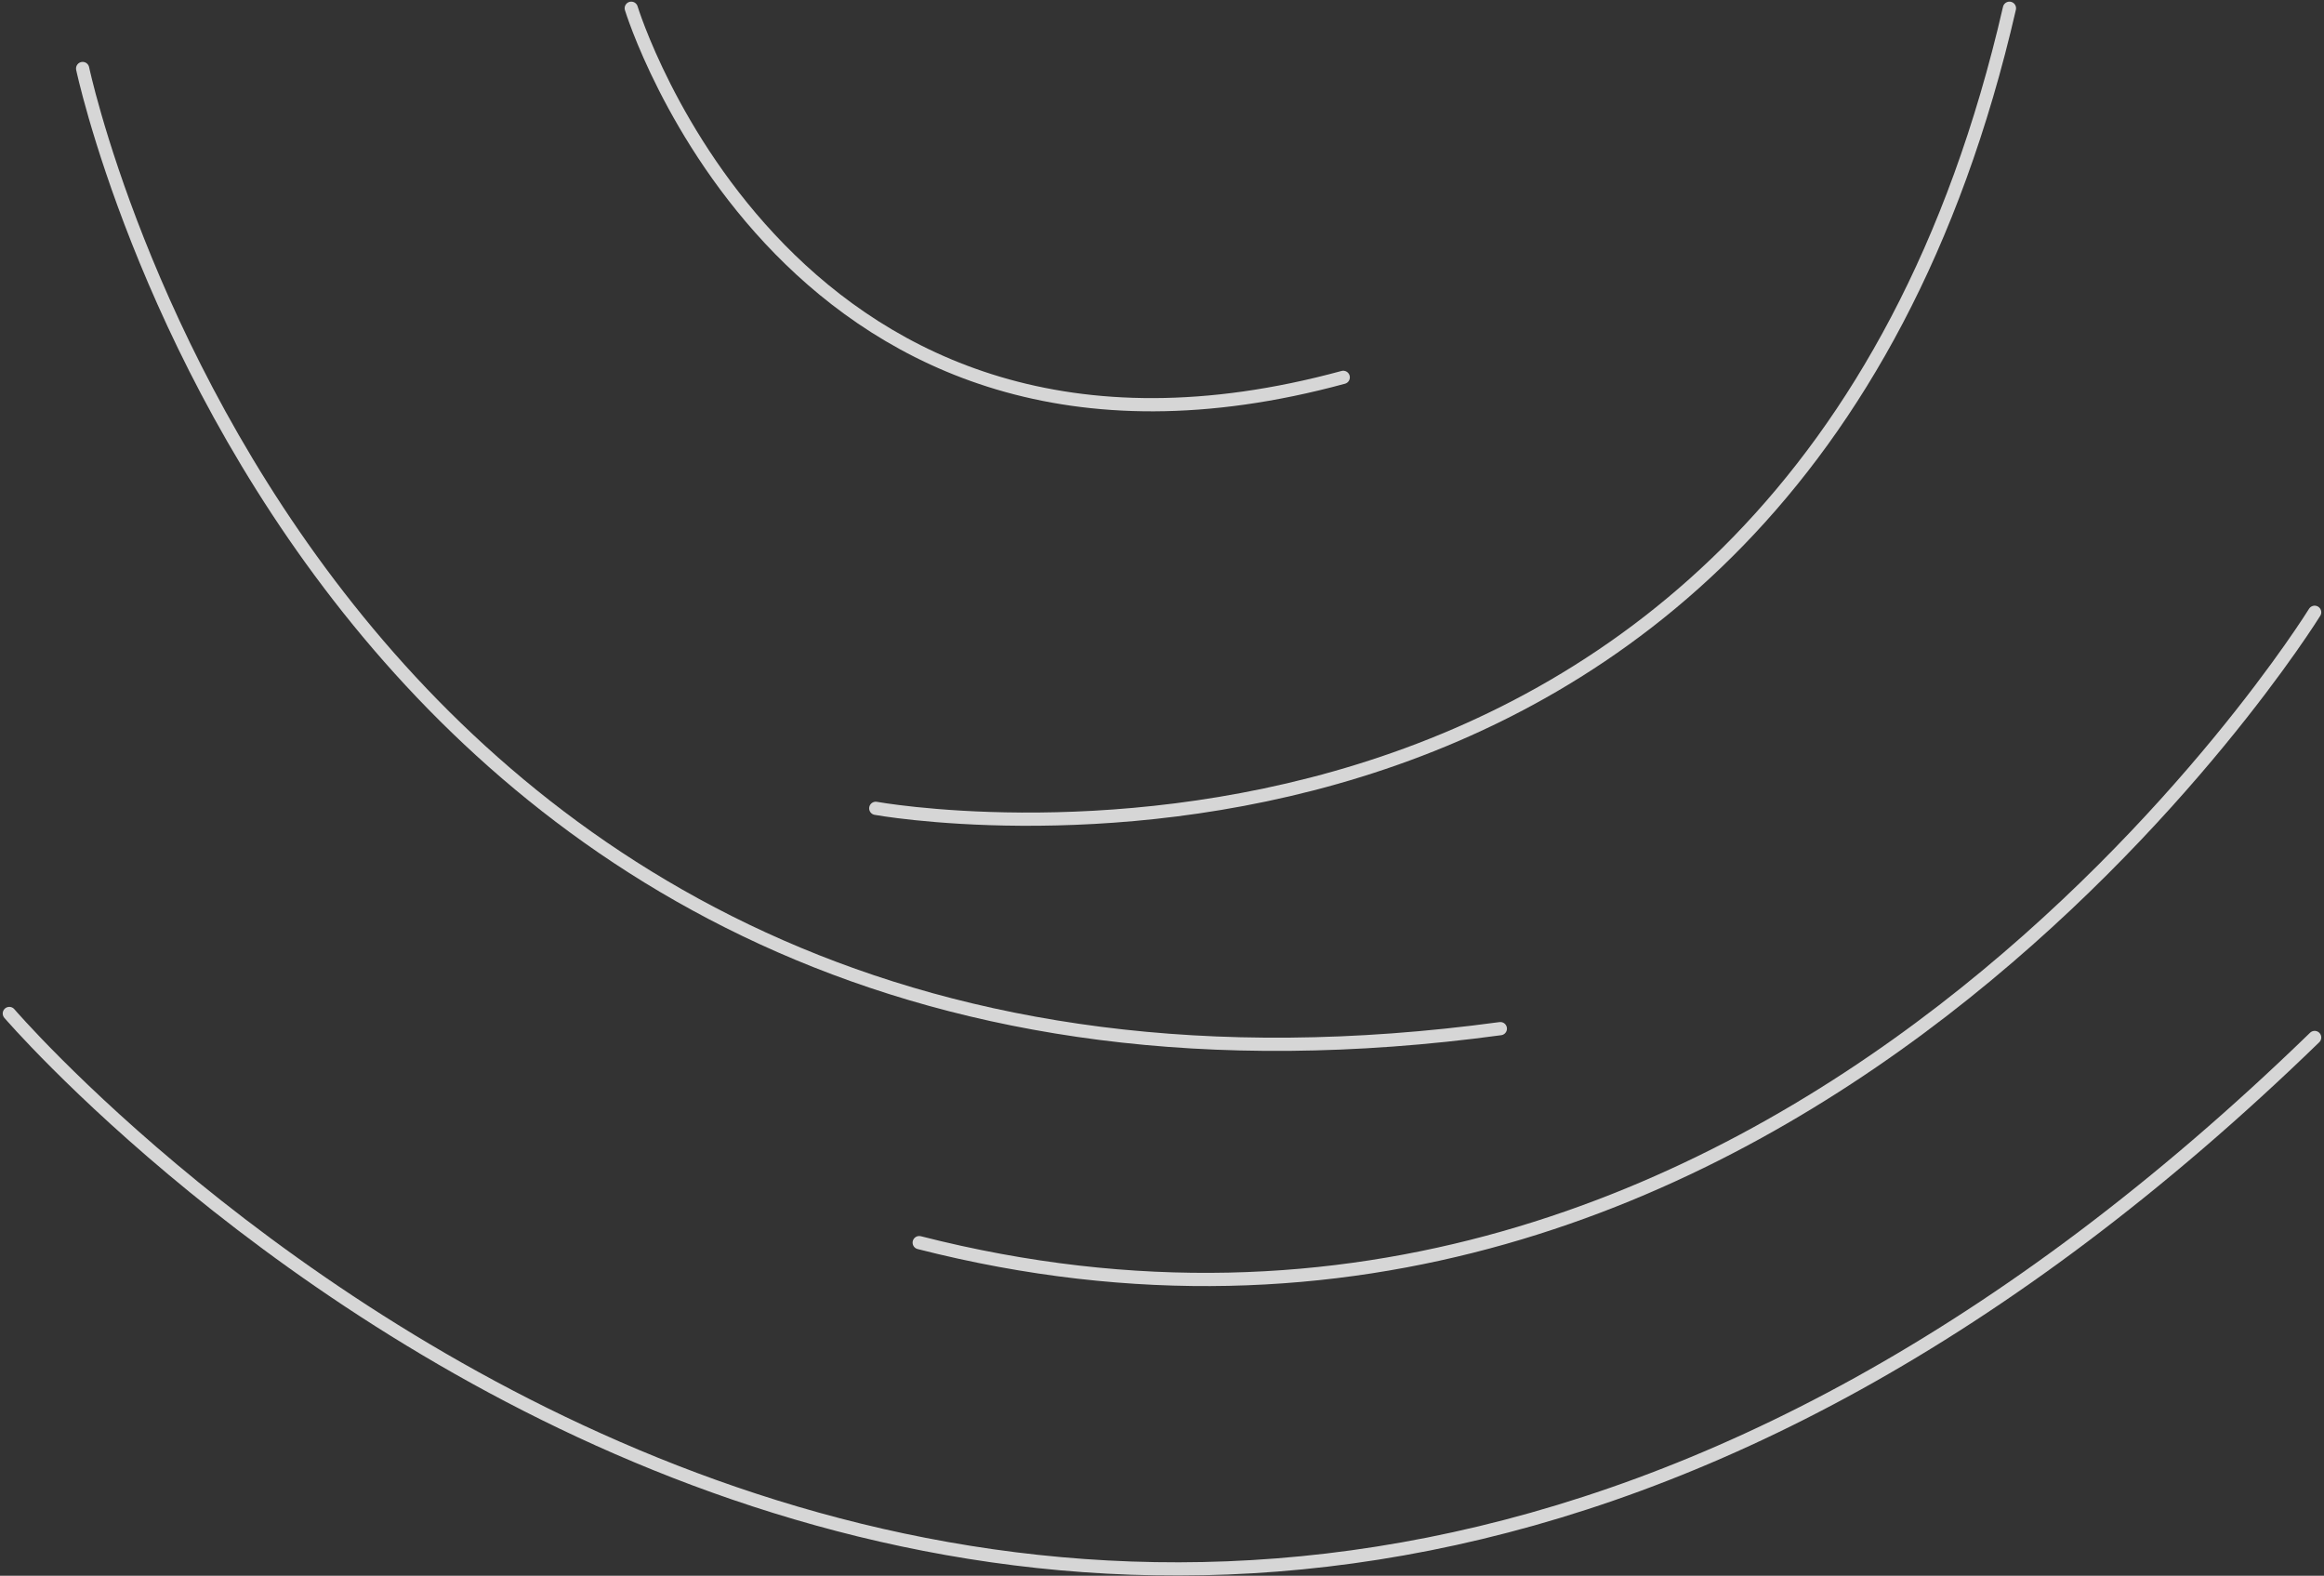 <svg xmlns="http://www.w3.org/2000/svg" width="703.336" height="476.783" viewBox="0 0 703.336 476.783">
  <rect x="0" y="0" width="703.336" height="476.783" fill="#333333" stroke="none"/>
  <g id="Group_47304" data-name="Group 47304" transform="translate(2.82 2.497)" opacity="0.8">
    <path id="Path_113838" data-name="Path 113838" d="M-7208.493-7433.969s71.444,338.967,429.055,290.516" transform="translate(7230.682 7452.202)" fill="none" stroke="#fff" stroke-linecap="round" stroke-width="4"/>
    <path id="Path_113839" data-name="Path 113839" d="M-7228-7182.577s320.475,373.251,697.688,7.26" transform="translate(7228.001 7486.741)" fill="none" stroke="#fff" stroke-linecap="round" stroke-width="4"/>
    <path id="Path_113840" data-name="Path 113840" d="M-6940.863-7207.915s275.941,50.216,343.1-242.084" transform="translate(7203.083 7449.999)" fill="none" stroke="#fff" stroke-linecap="round" stroke-width="4"/>
    <path id="Path_113841" data-name="Path 113841" d="M-6506.985-7289.312s-159.323,257.845-422.317,190.729" transform="translate(7204.671 7472.078)" fill="none" stroke="#fff" stroke-linecap="round" stroke-width="4"/>
    <path id="Path_113842" data-name="Path 113842" d="M-7040.422-7450s48.011,157.241,215.475,111.682" transform="translate(7228.646 7449.999)" fill="none" stroke="#fff" stroke-linecap="round" stroke-width="4"/>
  </g>
</svg>
